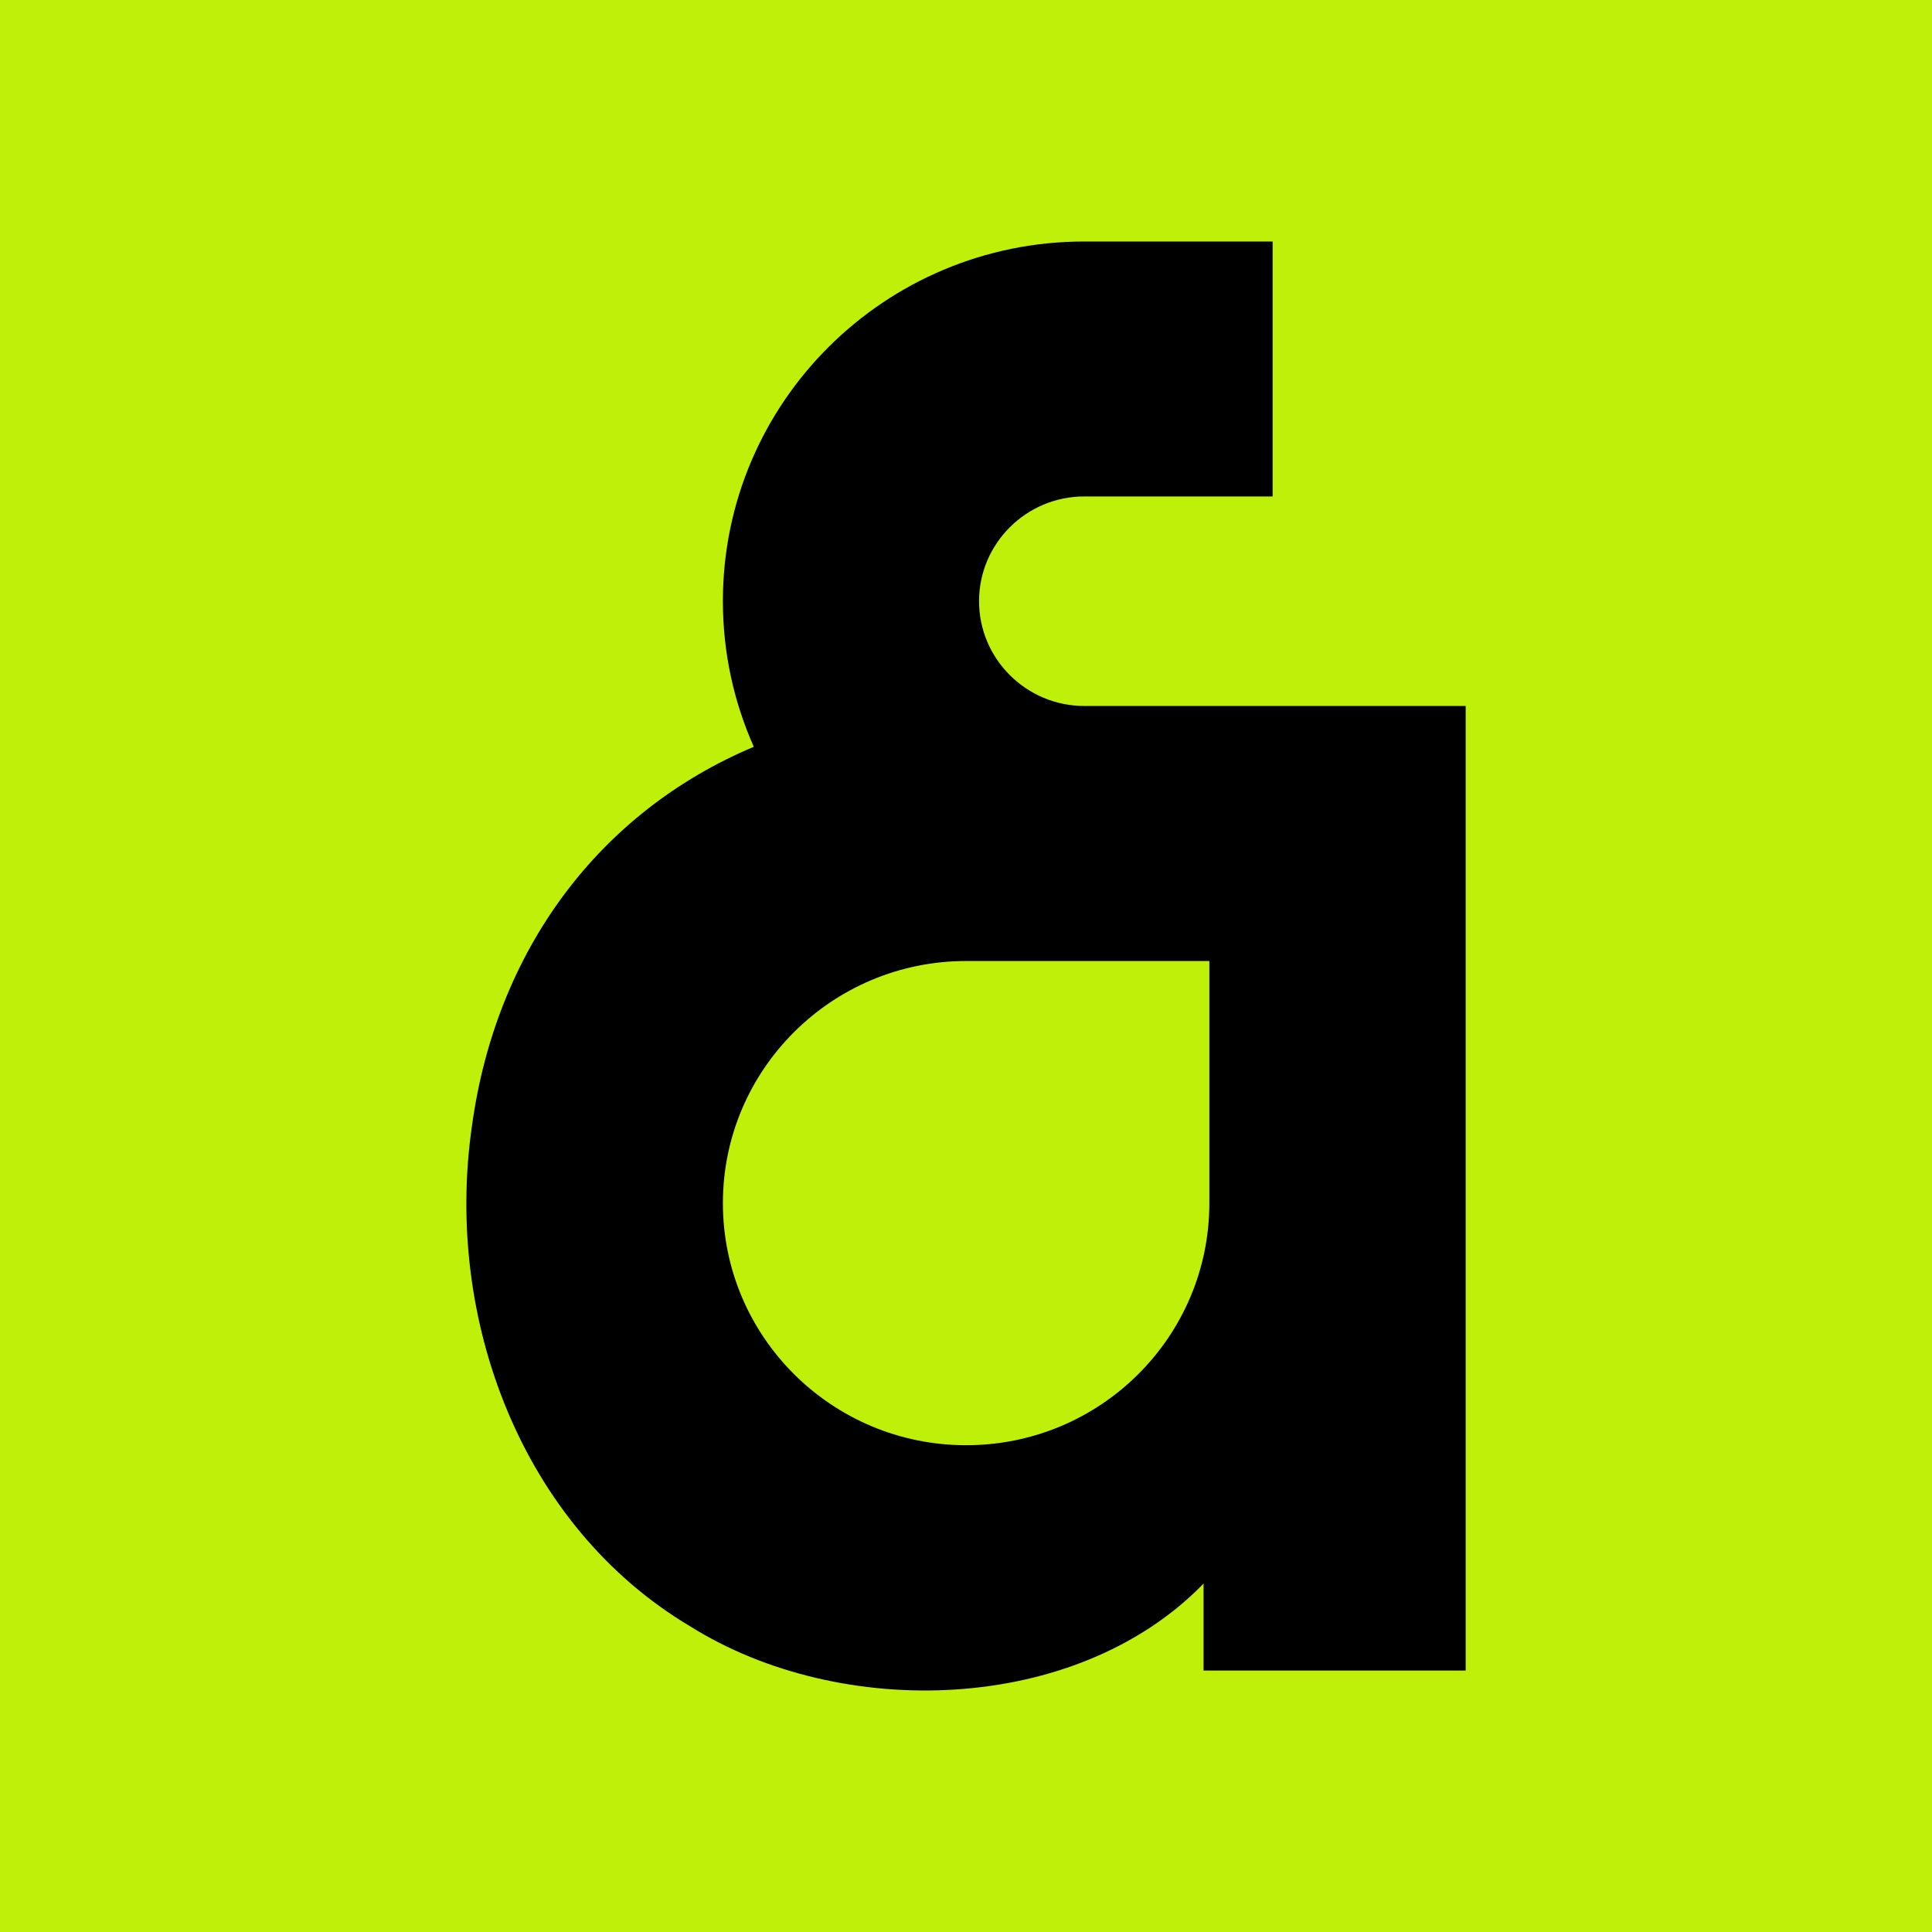 <svg width="24" height="24" viewBox="0 0 24 24" fill="none" xmlns="http://www.w3.org/2000/svg">
<g clip-path="url(#clip0_328_57867)">
<path d="M24 0H0V24H24V0Z" fill="#BFF009"/>
<path d="M12.162 7.468C12.162 6.751 12.749 6.167 13.469 6.167H15.809V3H14.639H13.469C10.99 3 8.98 5.001 8.98 7.468C8.98 8.112 9.118 8.724 9.364 9.277C7.439 10.087 6.161 11.808 5.863 13.986C5.515 16.378 6.478 18.957 8.574 20.203C10.445 21.376 13.37 21.299 14.951 19.672V20.752H18.207V8.77H13.47C12.75 8.77 12.162 8.186 12.162 7.468ZM15.023 11.938V14.946C15.023 16.607 13.67 17.953 12.002 17.953C10.334 17.953 8.98 16.606 8.98 14.946C8.98 13.286 10.334 11.938 12.002 11.938H15.023Z" fill="black"/>
</g>
<defs>
<clipPath id="clip0_328_57867">
<rect width="24" height="24" fill="white"/>
</clipPath>
</defs>
</svg>
